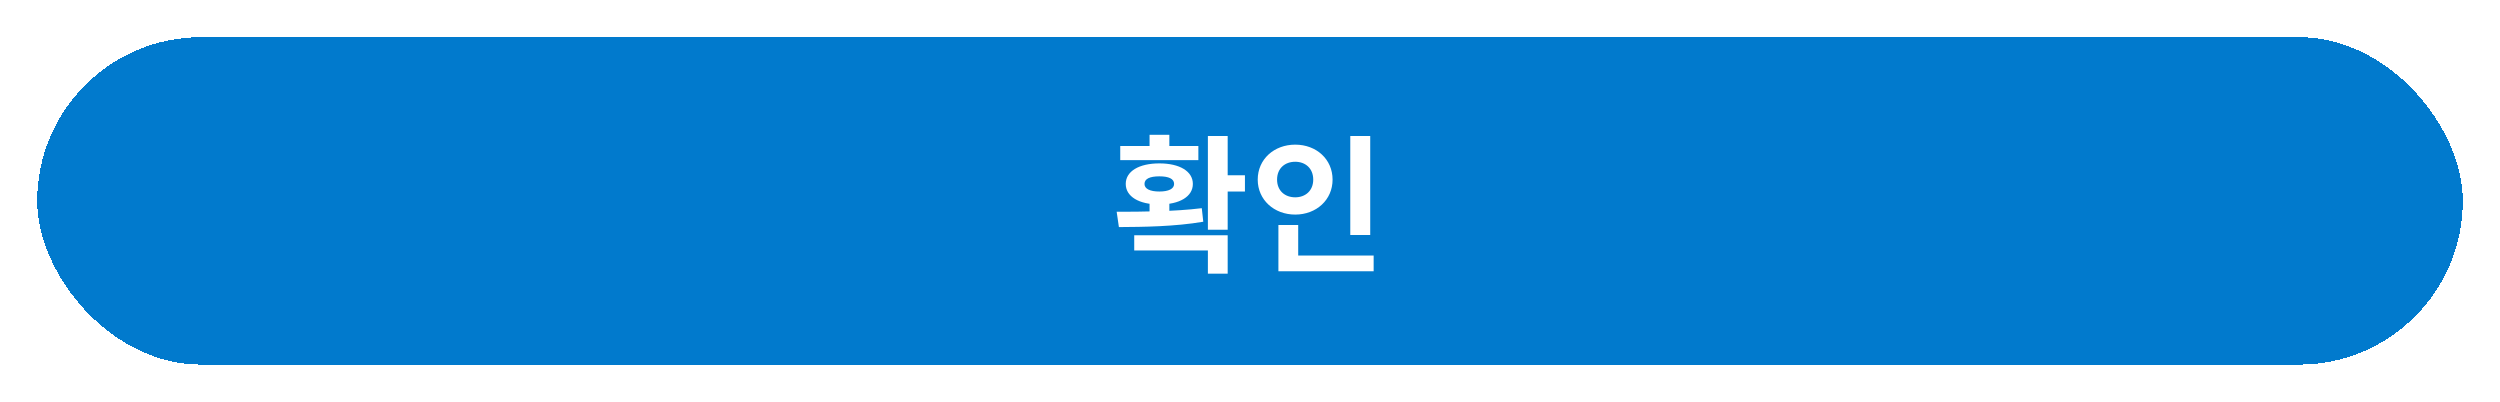 <svg width="336" height="54" viewBox="0 0 336 54" fill="none" xmlns="http://www.w3.org/2000/svg">
<g filter="url(#filter0_d_1291_48792)">
<rect x="5" y="5" width="326" height="44" rx="22" fill="#017ACD" shape-rendering="crispEdges"/>
<path d="M154.5 26.72H157.16V29.38H154.5V26.72ZM162.34 18.28H165V30.88H162.34V18.28ZM164.06 23.56H167.32V25.74H164.06V23.56ZM150.38 30.52L150.08 28.46C153.4 28.46 157.78 28.44 161.52 27.98L161.72 29.8C157.86 30.46 153.62 30.5 150.38 30.52ZM152.44 31.62H165V36.78H162.34V33.66H152.44V31.62ZM150.56 19.62H161.06V21.52H150.56V19.62ZM155.82 21.96C158.54 21.96 160.32 23.02 160.32 24.72C160.32 26.42 158.54 27.48 155.82 27.48C153.08 27.48 151.3 26.42 151.3 24.72C151.3 23.02 153.08 21.96 155.82 21.96ZM155.82 23.7C154.56 23.7 153.82 24.02 153.82 24.72C153.82 25.38 154.56 25.74 155.82 25.74C157.06 25.74 157.8 25.38 157.8 24.72C157.8 24.02 157.06 23.7 155.82 23.7ZM154.5 18.12H157.16V20.48H154.5V18.12ZM181.478 18.28H184.158V31.58H181.478V18.28ZM171.818 34.34H184.618V36.46H171.818V34.34ZM171.818 30.24H174.478V35.2H171.818V30.24ZM174.078 19.44C176.918 19.44 179.098 21.4 179.098 24.14C179.098 26.86 176.918 28.84 174.078 28.84C171.238 28.84 169.038 26.86 169.038 24.14C169.038 21.4 171.238 19.44 174.078 19.44ZM174.078 21.74C172.698 21.74 171.638 22.62 171.638 24.14C171.638 25.64 172.698 26.52 174.078 26.52C175.438 26.52 176.498 25.64 176.498 24.14C176.498 22.62 175.438 21.74 174.078 21.74Z" fill="white"/>
</g>
<defs>
<filter id="filter0_d_1291_48792" x="0" y="0" width="336" height="54" filterUnits="userSpaceOnUse" color-interpolation-filters="sRGB">
<feFlood flood-opacity="0" result="BackgroundImageFix"/>
<feColorMatrix in="SourceAlpha" type="matrix" values="0 0 0 0 0 0 0 0 0 0 0 0 0 0 0 0 0 0 127 0" result="hardAlpha"/>
<feOffset/>
<feGaussianBlur stdDeviation="2.5"/>
<feComposite in2="hardAlpha" operator="out"/>
<feColorMatrix type="matrix" values="0 0 0 0 0 0 0 0 0 0 0 0 0 0 0 0 0 0 0.4 0"/>
<feBlend mode="normal" in2="BackgroundImageFix" result="effect1_dropShadow_1291_48792"/>
<feBlend mode="normal" in="SourceGraphic" in2="effect1_dropShadow_1291_48792" result="shape"/>
</filter>
</defs>
</svg>

